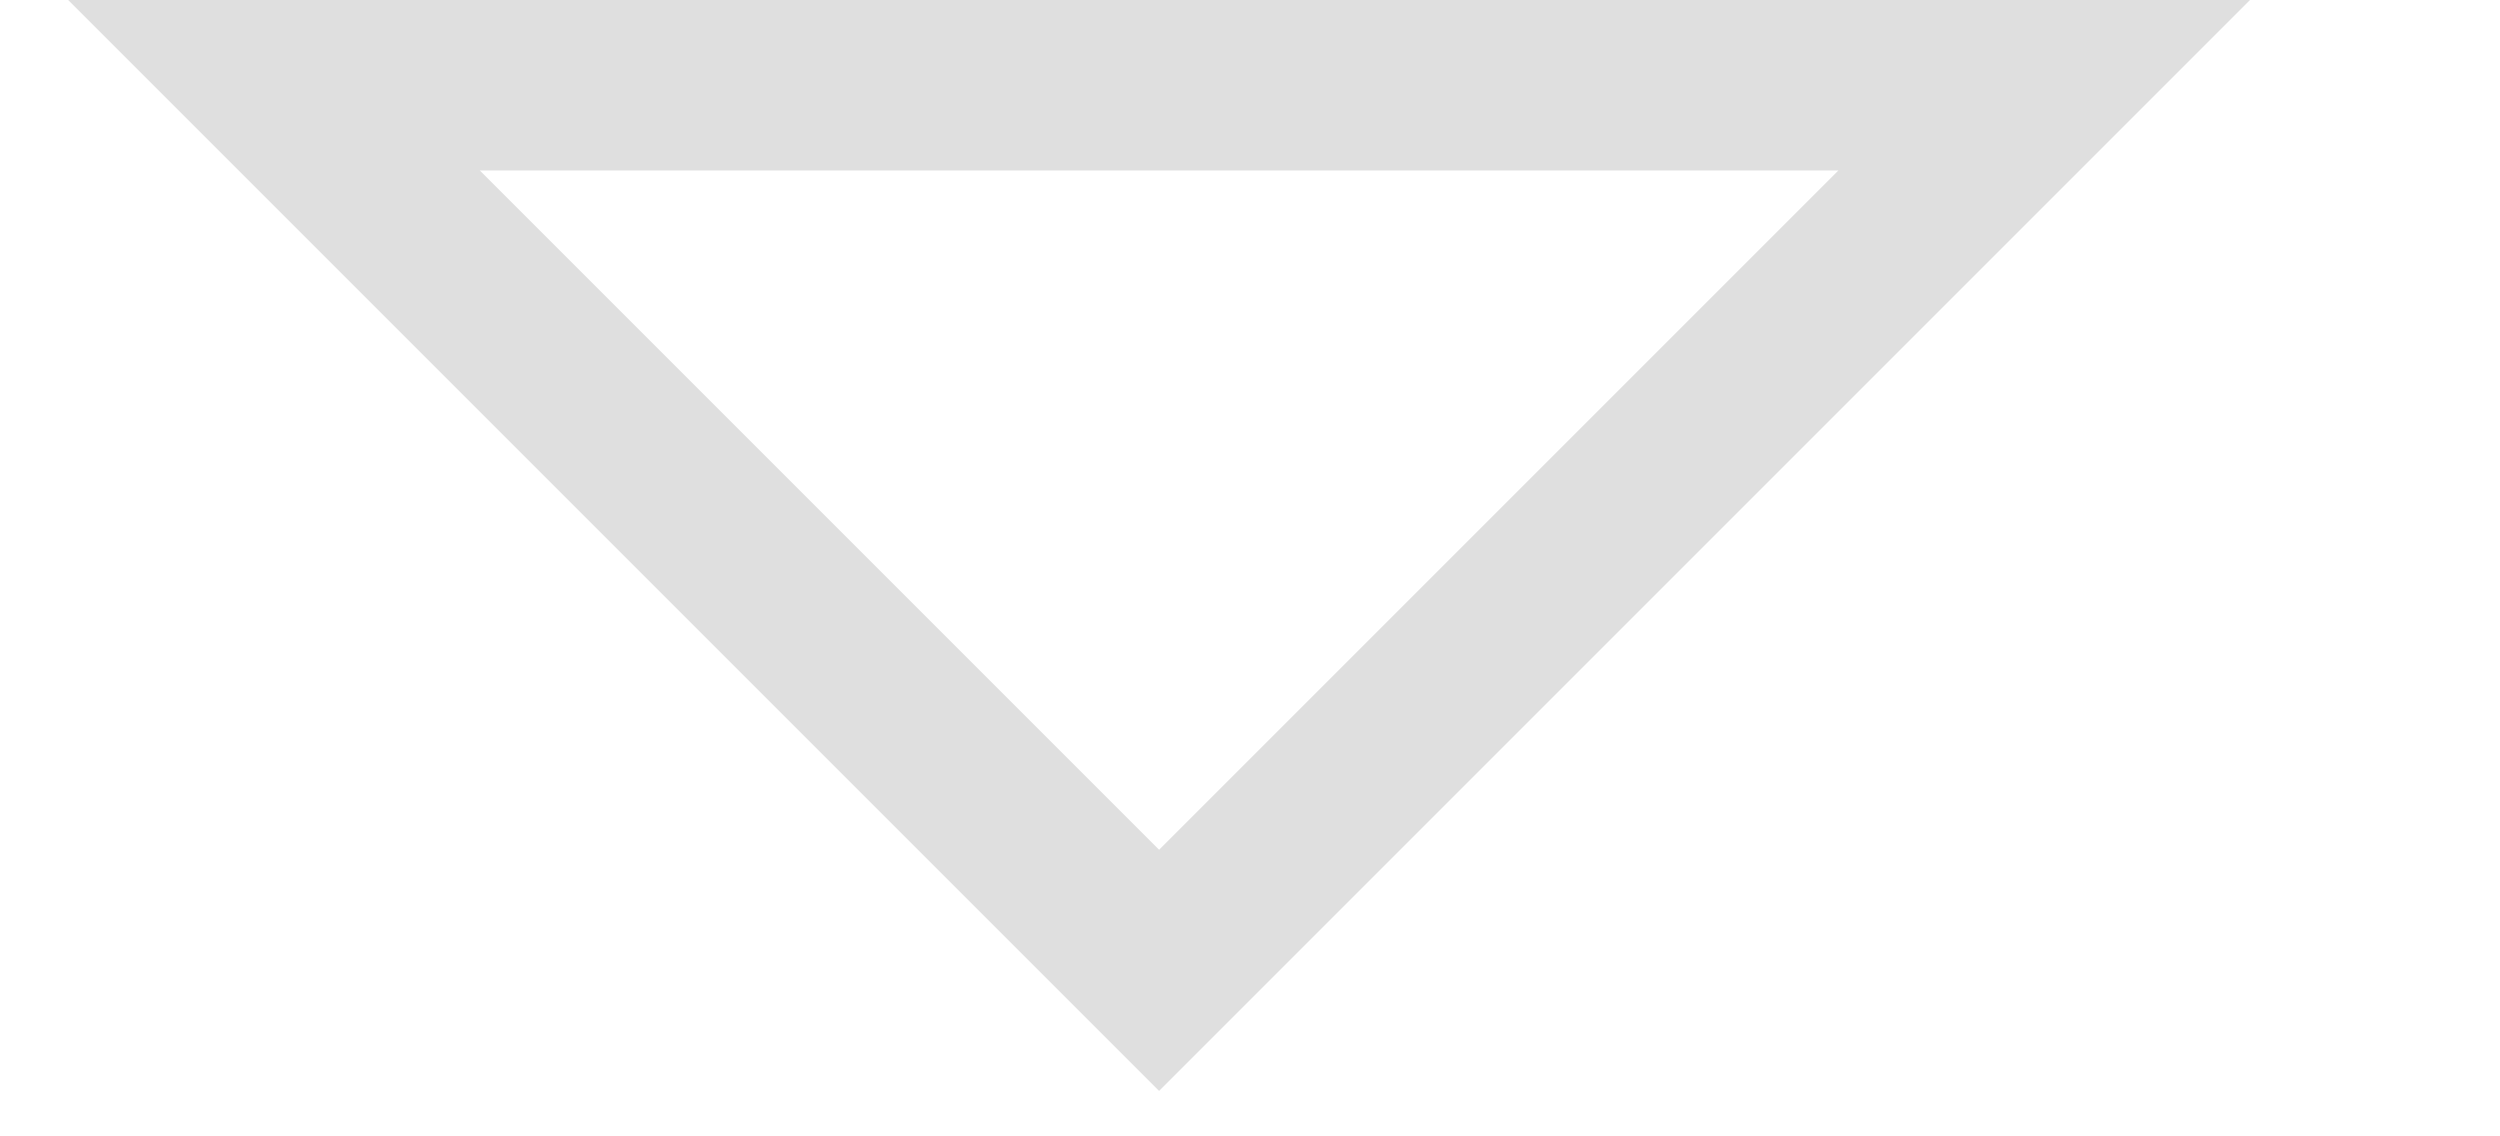 <?xml version="1.0" encoding="UTF-8" standalone="no"?><!DOCTYPE svg PUBLIC "-//W3C//DTD SVG 1.1//EN" "http://www.w3.org/Graphics/SVG/1.1/DTD/svg11.dtd"><svg width="100%" height="100%" viewBox="0 0 11 5" version="1.1" xmlns="http://www.w3.org/2000/svg" xmlns:xlink="http://www.w3.org/1999/xlink" xml:space="preserve" xmlns:serif="http://www.serif.com/" style="fill-rule:evenodd;clip-rule:evenodd;stroke-linejoin:round;stroke-miterlimit:1.414;"><path id="icon-expander" d="M5.1,4.8l-4.8,-4.8l9.6,0l-4.8,4.8Zm-2.989,-4.05l2.989,2.989l2.989,-2.989l-5.978,0Z" style="fill:#dfdfdf;"/></svg>